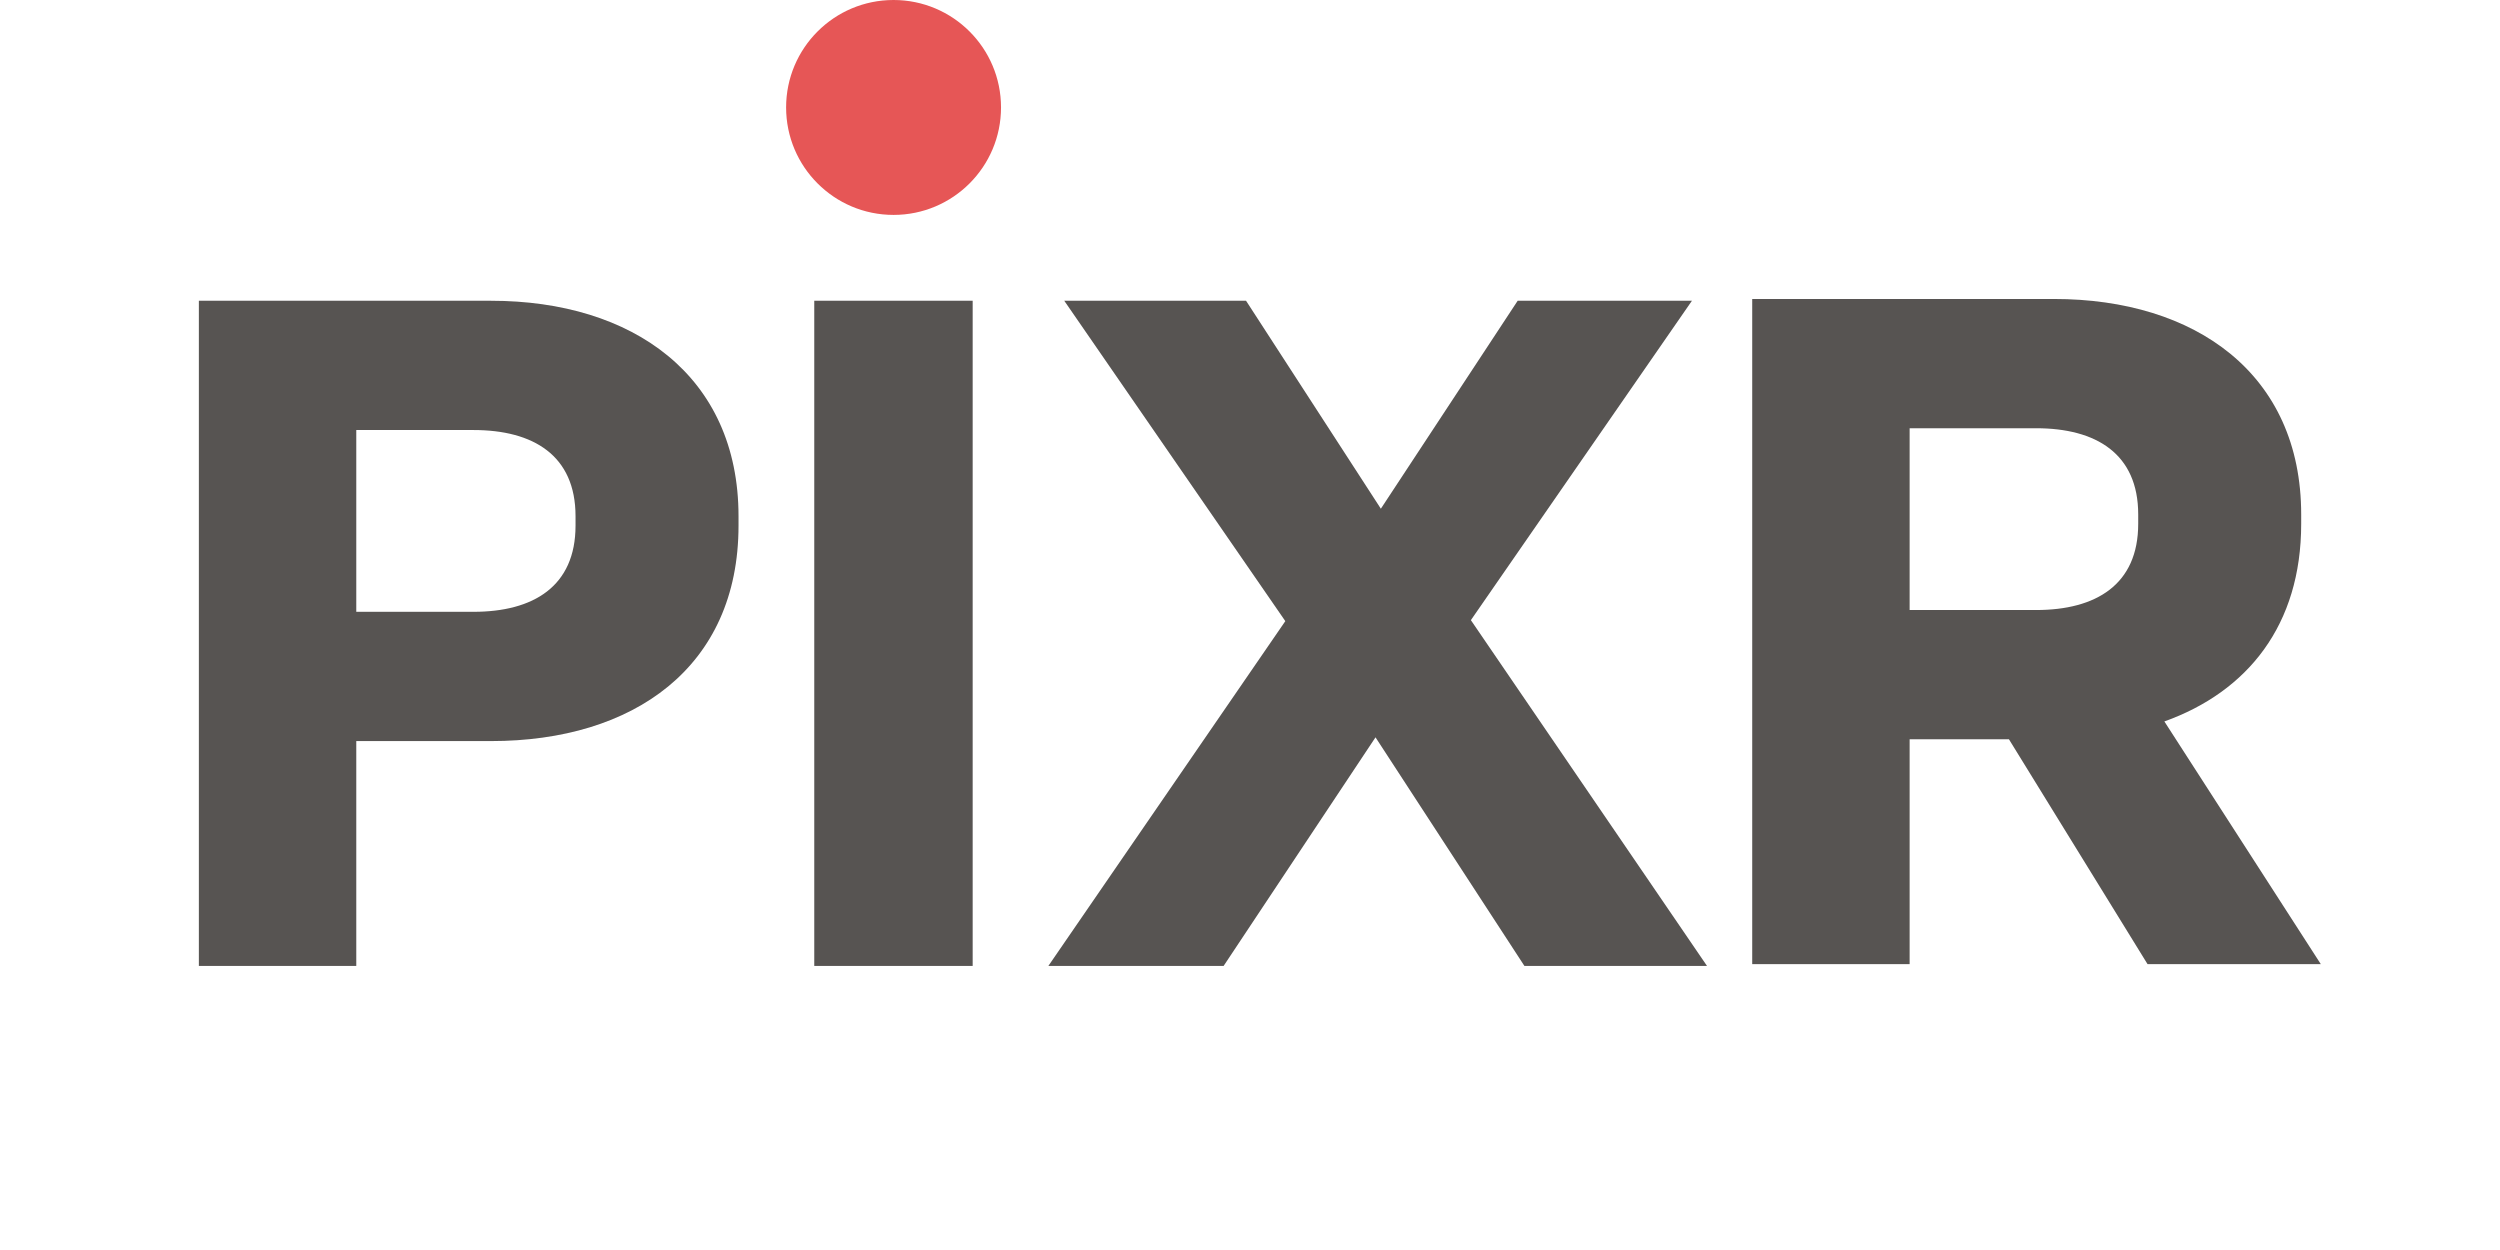 <svg width="88" height="44" viewBox="0 0 88 44" fill="none" xmlns="http://www.w3.org/2000/svg">
<g clip-path="url(#clip0_1659_4279)">
<path d="M7 34V10.587H17.287C22.269 10.587 25.996 13.225 25.996 18.172V18.5C25.996 23.483 22.304 26.086 17.287 26.086H12.541V34H7ZM12.541 21.536H16.665C18.773 21.536 20.259 20.643 20.259 18.5V18.172C20.259 16.03 18.773 15.137 16.665 15.137H12.541V21.536Z" fill="#575452"/>
<path d="M28.662 34V10.587H34.238V34H28.662Z" fill="#575452"/>
<path d="M36.903 34L45.243 21.864L37.462 10.587H43.861L48.606 17.907L53.422 10.587H59.556L51.775 21.829L60.086 34H53.659L48.418 25.954L43.072 34H36.903Z" fill="#575452"/>
<path d="M61.678 33.944V10.524H72.299C77.282 10.524 81.002 13.162 81.002 18.11V18.438C81.002 21.997 79.124 24.342 76.186 25.395L81.692 33.937H75.593L70.715 26.023H67.219V33.937H61.678V33.944ZM67.219 21.473H71.671C73.779 21.473 75.265 20.58 75.265 18.438V18.11C75.265 15.967 73.779 15.074 71.671 15.074H67.219V21.473Z" fill="#575452"/>
<path d="M31.453 7.565C33.542 7.565 35.236 5.871 35.236 3.782C35.236 1.693 33.542 0 31.453 0C29.364 0 27.671 1.693 27.671 3.782C27.671 5.871 29.364 7.565 31.453 7.565Z" fill="#E65656"/>
</g>
<defs>
<clipPath id="clip0_1659_4279">
<rect width="74.692" height="34" fill="white" transform="translate(7)"/>
</clipPath>
</defs>
</svg>
